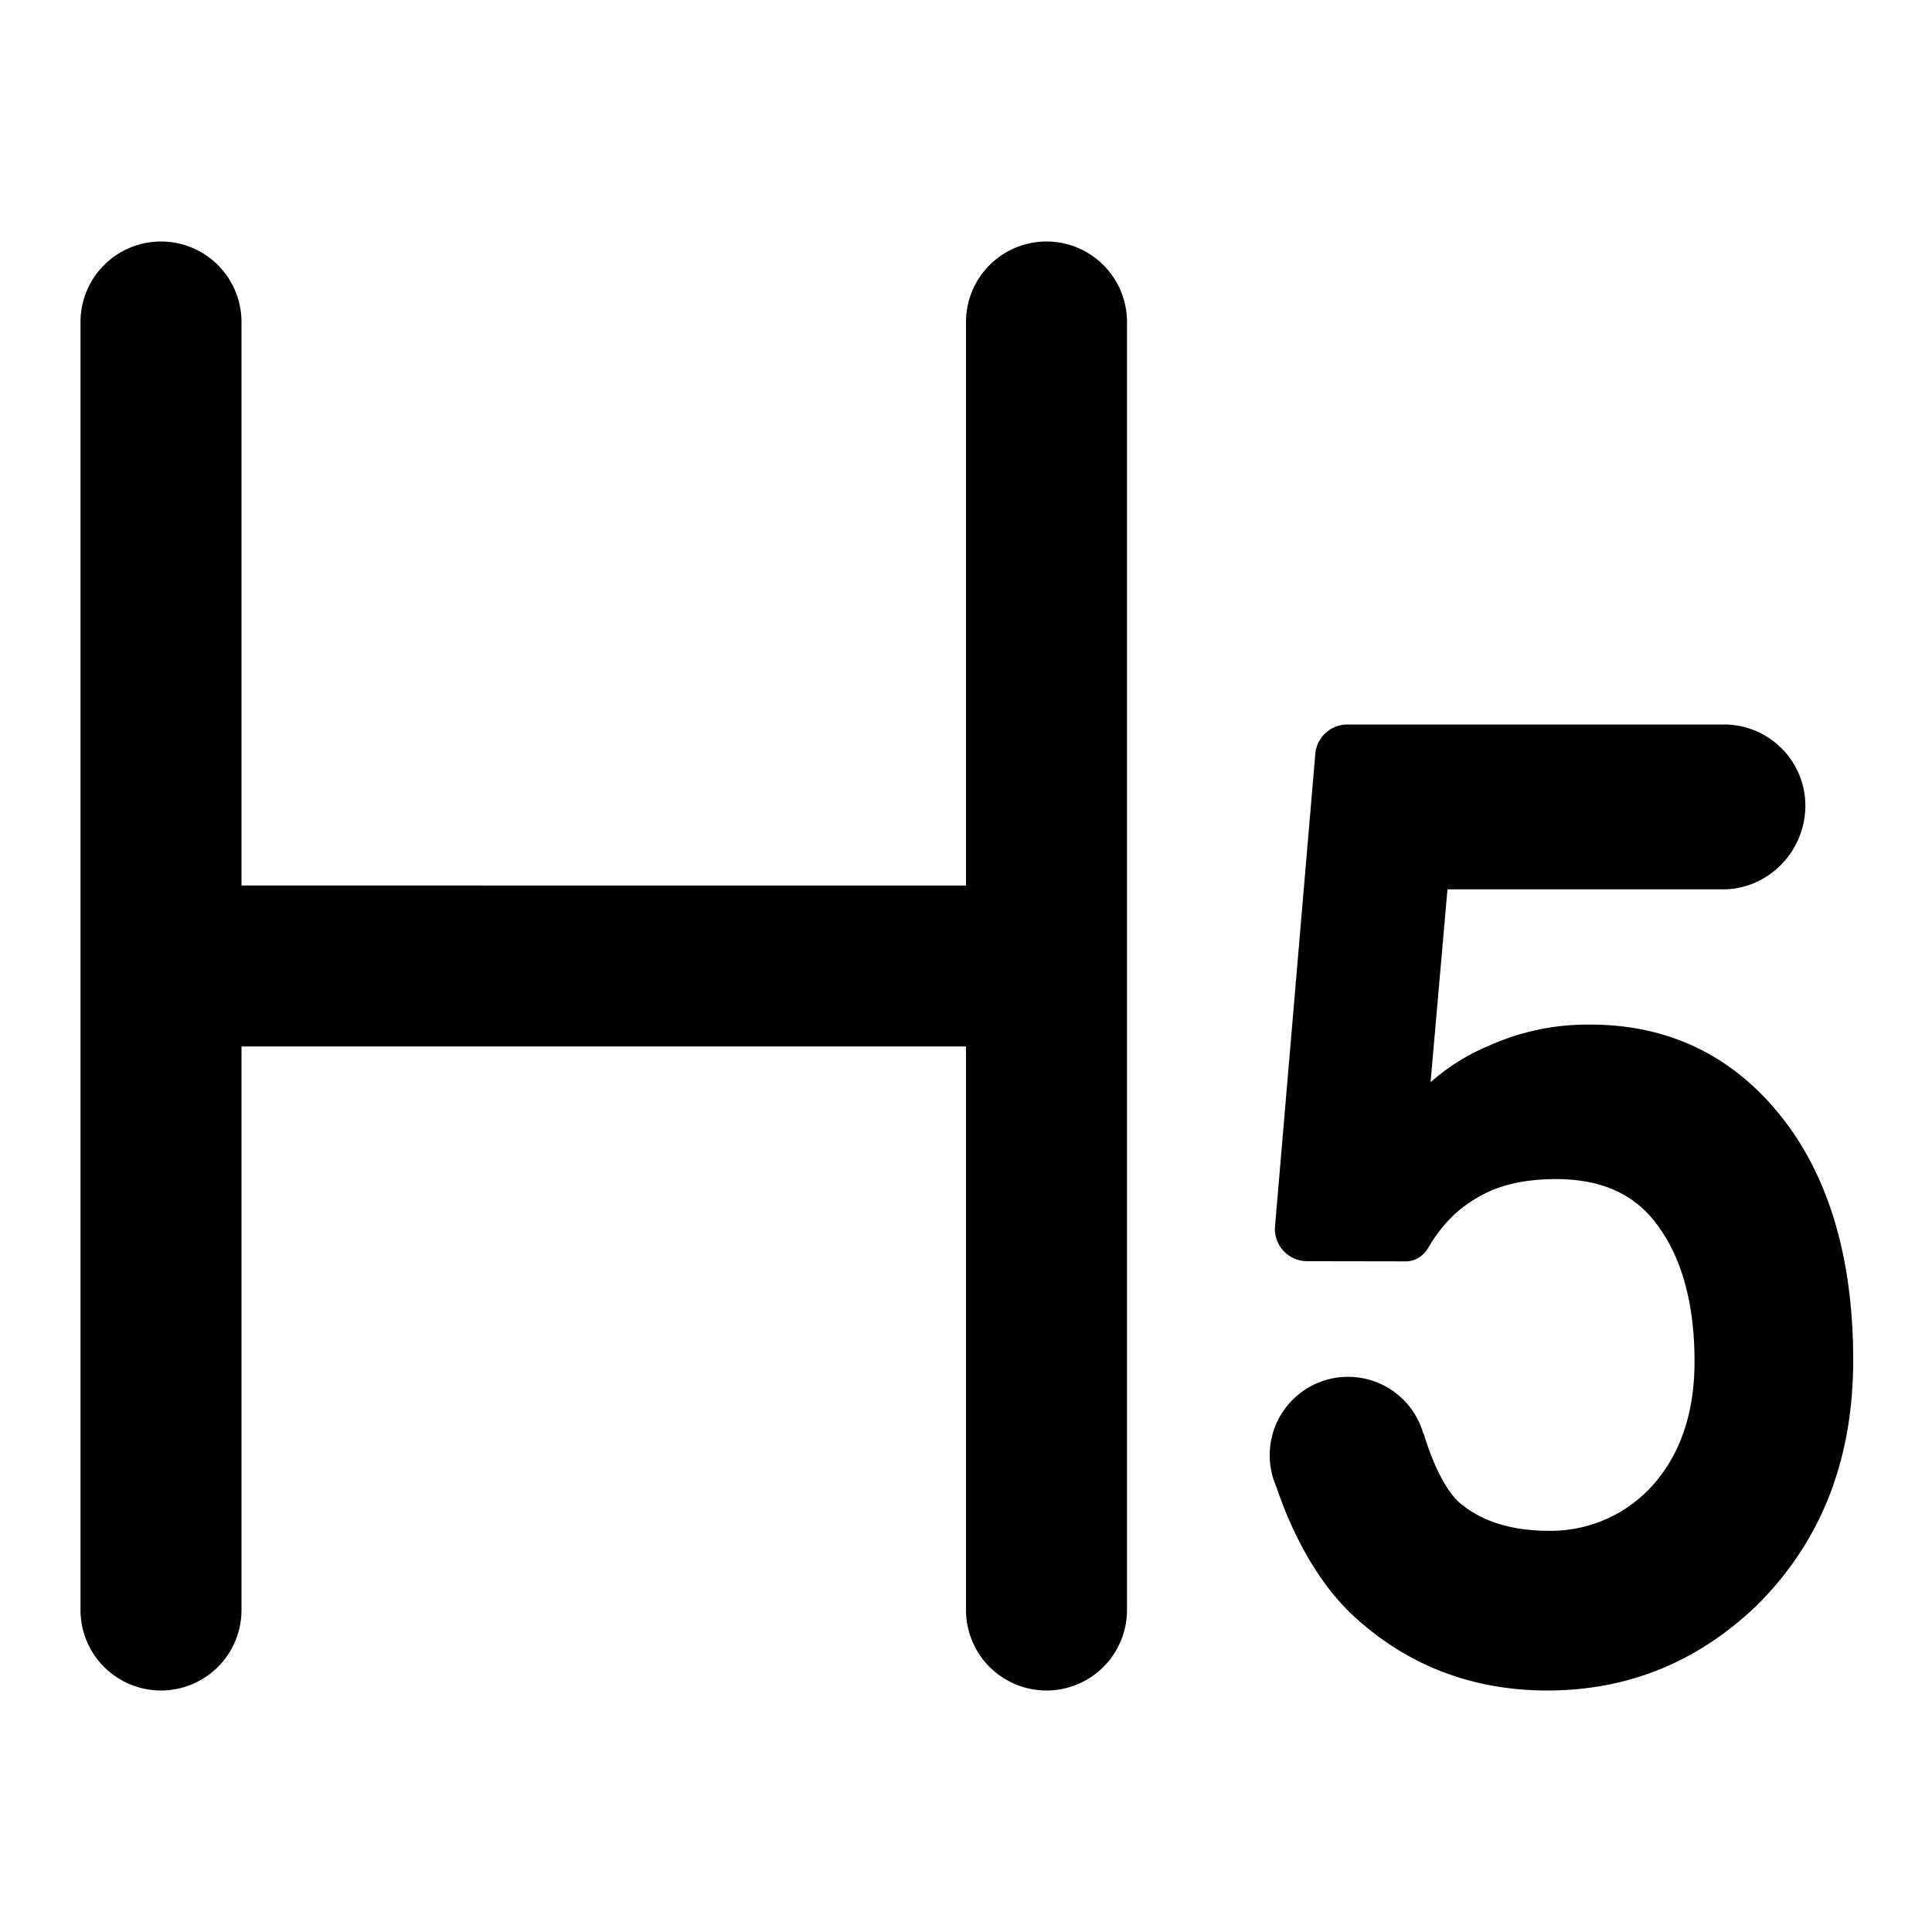 <svg width="1em" height="1em" viewBox="0 0 24 24" xmlns="http://www.w3.org/2000/svg" data-icon="H5Outlined"><path d="M2 3a1 1 0 0 0-1 1v16a1 1 0 1 0 2 0v-7h9v7a1 1 0 1 0 2 0V4a1 1 0 1 0-2 0v7H3V4a1 1 0 0 0-1-1Zm17.758 9.728a2.98 2.98 0 0 0-1.252.258c-.264.108-.509.26-.735.457l.21-2.395h3.422c.566 0 1.024-.475 1.024-1.04A1.01 1.01 0 0 0 21.403 9h-4.666a.4.4 0 0 0-.398.366l-.5 5.867a.4.4 0 0 0 .398.434l1.228.002c.116 0 .22-.069.278-.17.16-.275.36-.479.61-.622.258-.154.582-.23.975-.23.57 0 .986.19 1.262.574.301.403.46.973.46 1.69 0 .648-.18 1.163-.526 1.547a1.698 1.698 0 0 1-1.29.558c-.468 0-.841-.123-1.105-.351-.176-.154-.34-.508-.444-.858l-.004.001a.973.973 0 1 0-1.829.653c.218.65.557 1.251.992 1.64.657.595 1.458.899 2.377.899 1.004 0 1.874-.355 2.61-1.064.796-.795 1.19-1.807 1.19-3.04 0-1.266-.303-2.29-.903-3.037-.601-.75-1.397-1.131-2.36-1.131Z" fill="currentColor"></path></svg>